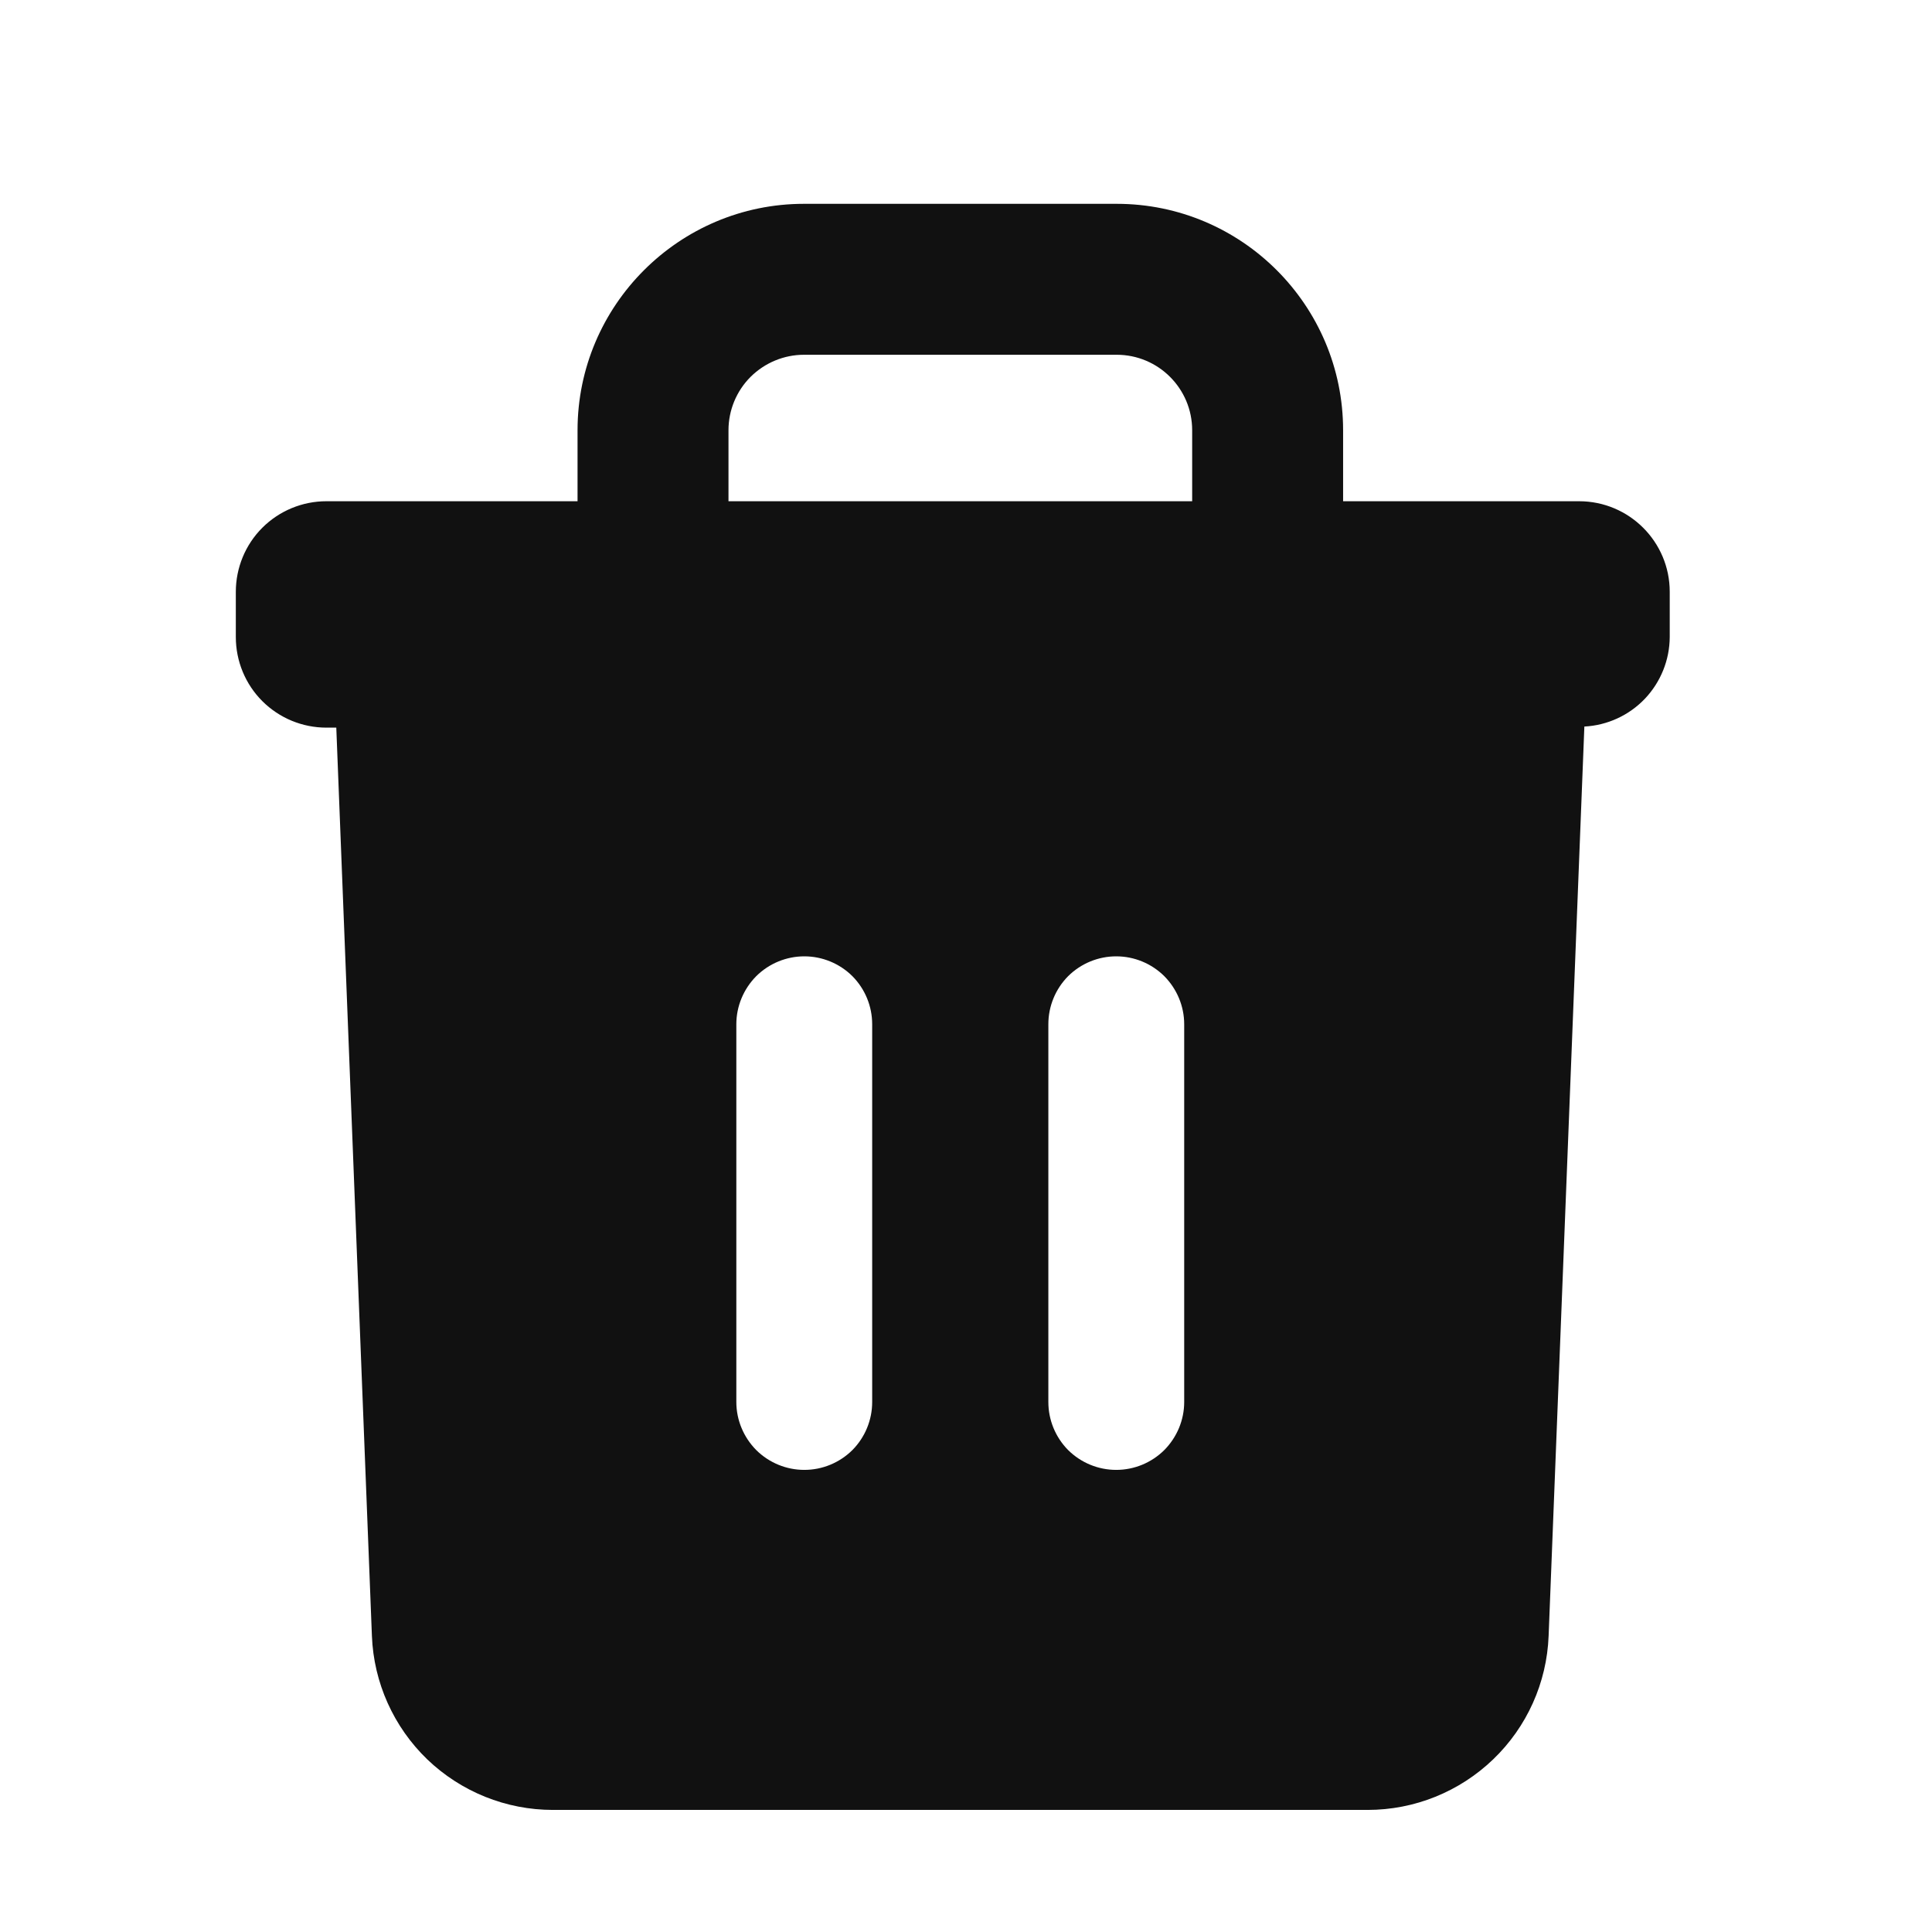 <svg width="16" height="16" viewBox="0 0 16 16" fill="none" xmlns="http://www.w3.org/2000/svg">
<path fill-rule="evenodd" clip-rule="evenodd" d="M9.807 11.611C9.807 11.76 9.747 11.903 9.642 12.009C9.536 12.114 9.393 12.173 9.244 12.173C9.095 12.173 8.952 12.114 8.846 12.009C8.741 11.903 8.682 11.76 8.682 11.611V8.482C8.682 8.333 8.741 8.19 8.846 8.084C8.952 7.979 9.095 7.92 9.244 7.92C9.393 7.92 9.536 7.979 9.642 8.084C9.747 8.19 9.807 8.333 9.807 8.482V11.611ZM7.223 11.611C7.223 11.76 7.164 11.903 7.059 12.009C6.953 12.114 6.81 12.173 6.661 12.173C6.512 12.173 6.369 12.114 6.263 12.009C6.158 11.903 6.098 11.76 6.098 11.611V8.482C6.098 8.333 6.158 8.19 6.263 8.084C6.369 7.979 6.512 7.92 6.661 7.92C6.81 7.92 6.953 7.979 7.059 8.084C7.164 8.19 7.223 8.333 7.223 8.482V11.611ZM6.033 3.563C6.033 3.397 6.099 3.238 6.216 3.121C6.334 3.004 6.493 2.938 6.658 2.938H9.248C9.593 2.938 9.873 3.218 9.873 3.563V4.151H6.033V3.563ZM13.077 4.151H11.123V3.563C11.123 2.529 10.283 1.688 9.248 1.688H6.658C5.625 1.688 4.783 2.529 4.783 3.563V4.151H2.703C2.504 4.151 2.313 4.23 2.172 4.371C2.032 4.511 1.953 4.702 1.953 4.901V5.276C1.953 5.475 2.032 5.666 2.172 5.806C2.313 5.947 2.504 6.026 2.703 6.026H2.785L3.08 13.548C3.095 13.936 3.26 14.302 3.539 14.571C3.819 14.839 4.191 14.989 4.579 14.989H11.326C11.714 14.989 12.086 14.839 12.366 14.57C12.645 14.302 12.81 13.936 12.825 13.548L13.121 6.017C13.311 6.007 13.49 5.925 13.622 5.787C13.753 5.649 13.827 5.466 13.828 5.276V4.901C13.828 4.487 13.492 4.151 13.077 4.151Z" fill="#111111"/>
</svg>
